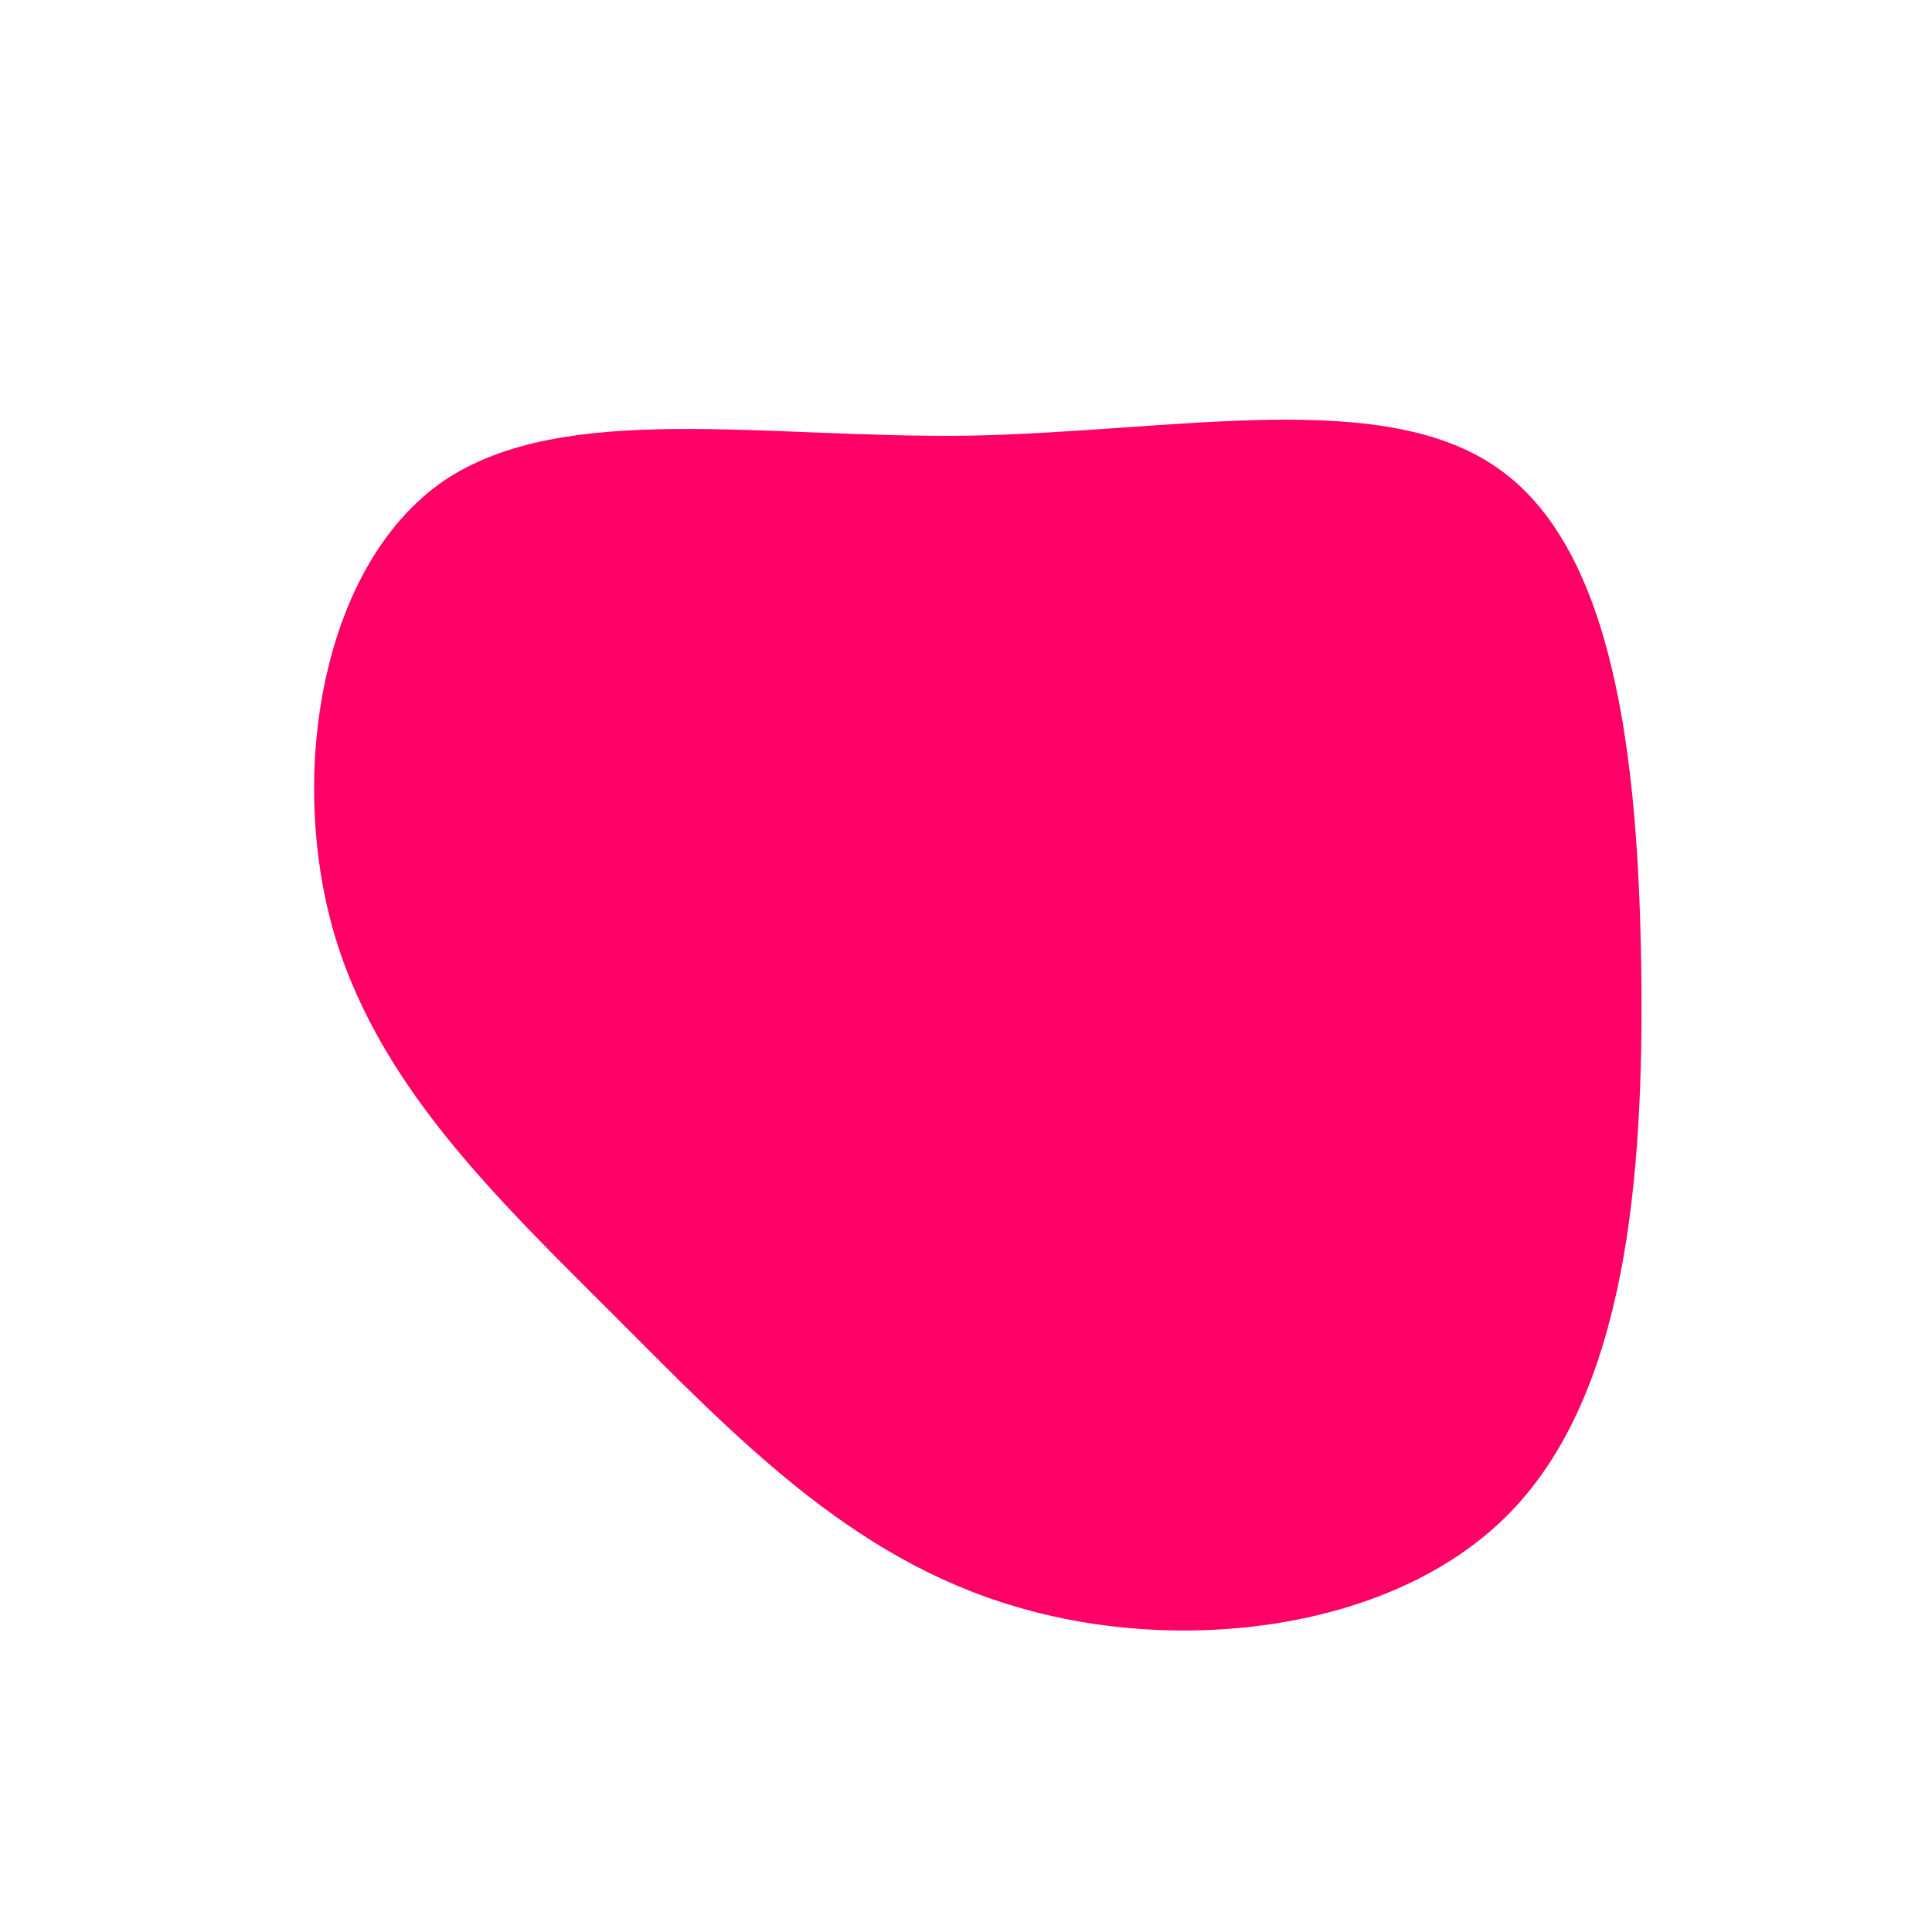 <?xml version="1.0" standalone="no"?>
<svg viewBox="0 0 200 200" xmlns="http://www.w3.org/2000/svg">
  <path fill="#FF0066" d="M55.1,-51.5C67.1,-43.1,69.6,-21.6,69.9,0.3C70.2,22.1,68.3,44.3,56.3,56.6C44.3,68.9,22.1,71.4,5.1,66.3C-12,61.3,-24,48.6,-36.3,36.3C-48.6,24,-61.3,12,-65.7,-4.4C-70.1,-20.9,-66.4,-41.7,-54.1,-50.2C-41.7,-58.6,-20.9,-54.6,0.3,-54.9C21.6,-55.3,43.1,-60,55.1,-51.5Z" transform="translate(100 100)" />
</svg>
